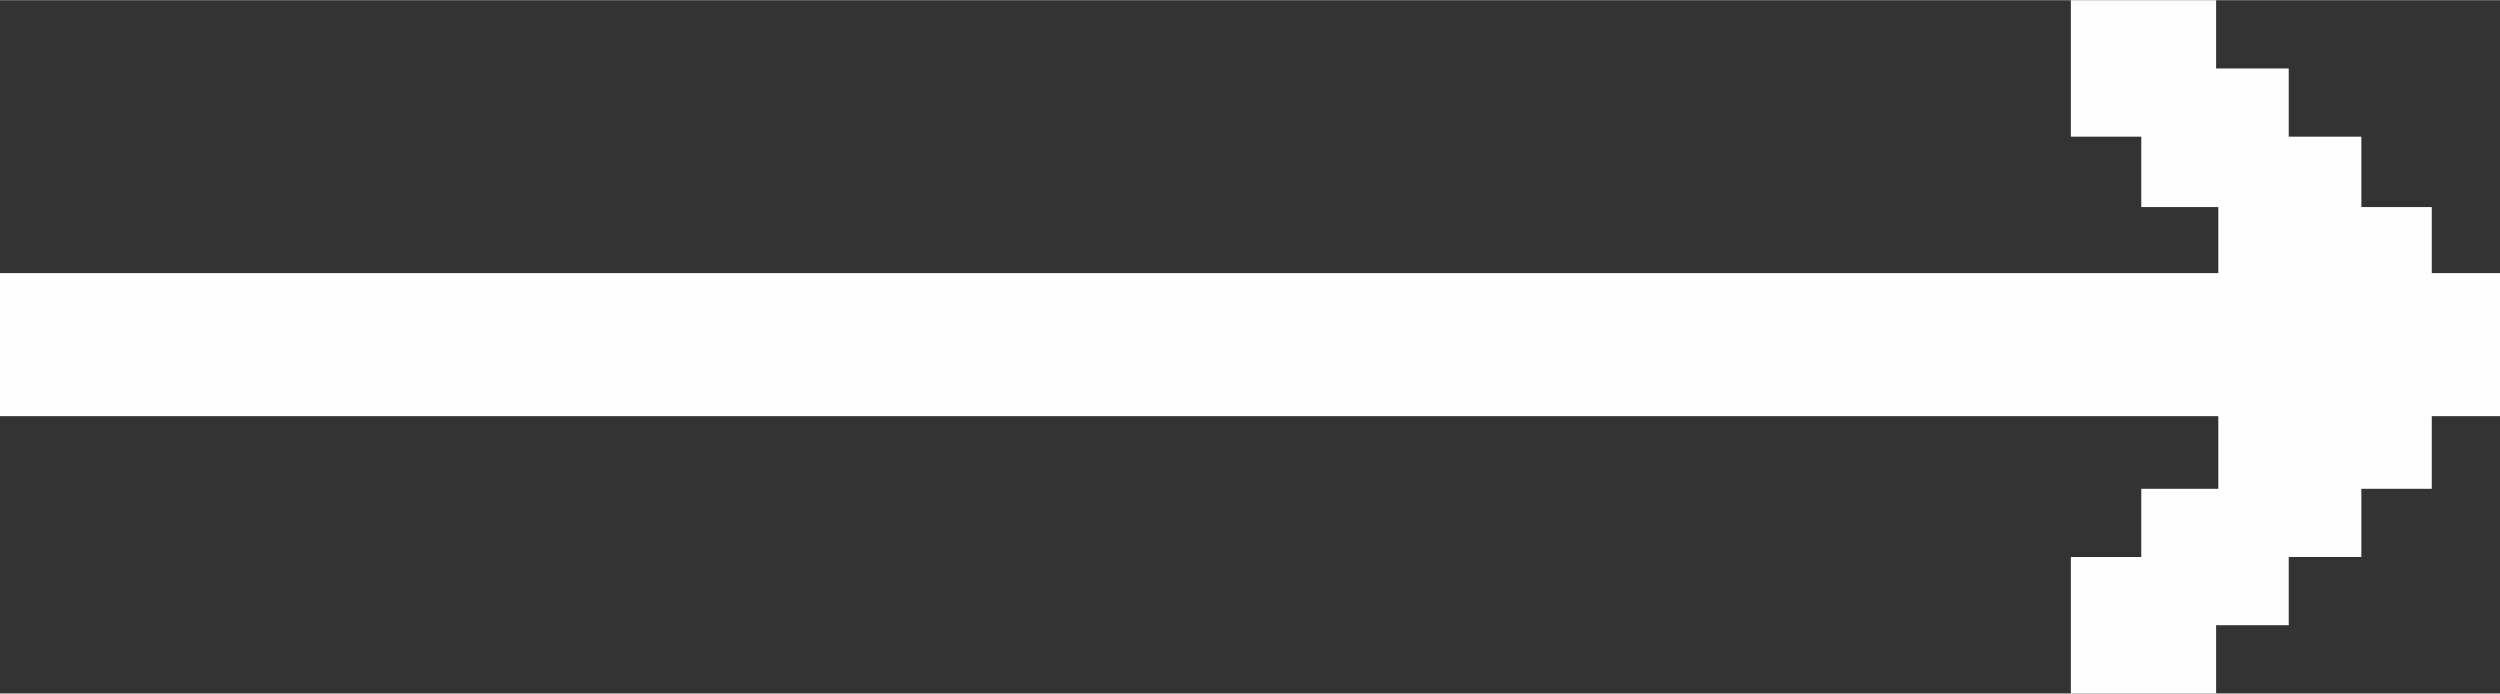 <?xml version="1.0" encoding="UTF-8" standalone="no"?>
<svg
   xmlns:dc="http://purl.org/dc/elements/1.1/"
   xmlns:cc="http://creativecommons.org/ns#"
   xmlns:rdf="http://www.w3.org/1999/02/22-rdf-syntax-ns#"
   xmlns:svg="http://www.w3.org/2000/svg"
   xmlns="http://www.w3.org/2000/svg"
   xmlns:sodipodi="http://sodipodi.sourceforge.net/DTD/sodipodi-0.dtd"
   xmlns:inkscape="http://www.inkscape.org/namespaces/inkscape"
   inkscape:version="1.0 (4035a4f, 2020-05-01)"
   sodipodi:docname="long-arrow-right.svg"
   id="svg20"
   viewBox="0 0 11.36 3.15"
   style="shape-rendering:geometricPrecision; text-rendering:geometricPrecision; image-rendering:optimizeQuality; fill-rule:evenodd; clip-rule:evenodd"
   version="1.1"
   height="3.427mm"
   width="12.351mm"
   xml:space="preserve"><rect x="0" y="0" width="11.36" height="3.15" fill="#333333" stroke="none"/><sodipodi:namedview
   inkscape:current-layer="svg20"
   inkscape:window-maximized="0"
   inkscape:window-y="23"
   inkscape:window-x="0"
   inkscape:cy="3.3370738"
   inkscape:cx="17.88008"
   inkscape:zoom="16.080332"
   showgrid="false"
   id="namedview22"
   inkscape:window-height="480"
   inkscape:window-width="711"
   inkscape:pageshadow="2"
   inkscape:pageopacity="0"
   guidetolerance="10"
   gridtolerance="10"
   objecttolerance="10"
   borderopacity="1"
   bordercolor="#666666"
   pagecolor="#ffffff" />
 <defs
   id="defs12">
  <style
   id="style10"
   type="text/css">
   <![CDATA[
    .fil0 {fill:#FEFEFE}
   ]]>
  </style>
 </defs>
 <g
   id="Layer_x0020_1">
  <rect
   id="rect15"
   height="0.65"
   width="11.36"
   y="1.24"
   x="-0"
   class="fil0" />
  <polygon
   id="polygon17"
   points="9.41,3.15 10.07,3.15 10.07,2.84 10.4,2.84 10.4,2.53 10.73,2.53 10.73,2.22 11.05,2.22 11.05,0.94 10.73,0.94 10.73,0.62 10.4,0.62 10.4,0.31 10.07,0.31 10.07,0 9.41,0 9.41,0.31 9.41,0.62 9.73,0.62 9.73,0.94 10.08,0.94 10.08,2.22 9.73,2.22 9.73,2.53 9.41,2.53 9.41,2.84 "
   class="fil0" />
 </g>
</svg>
